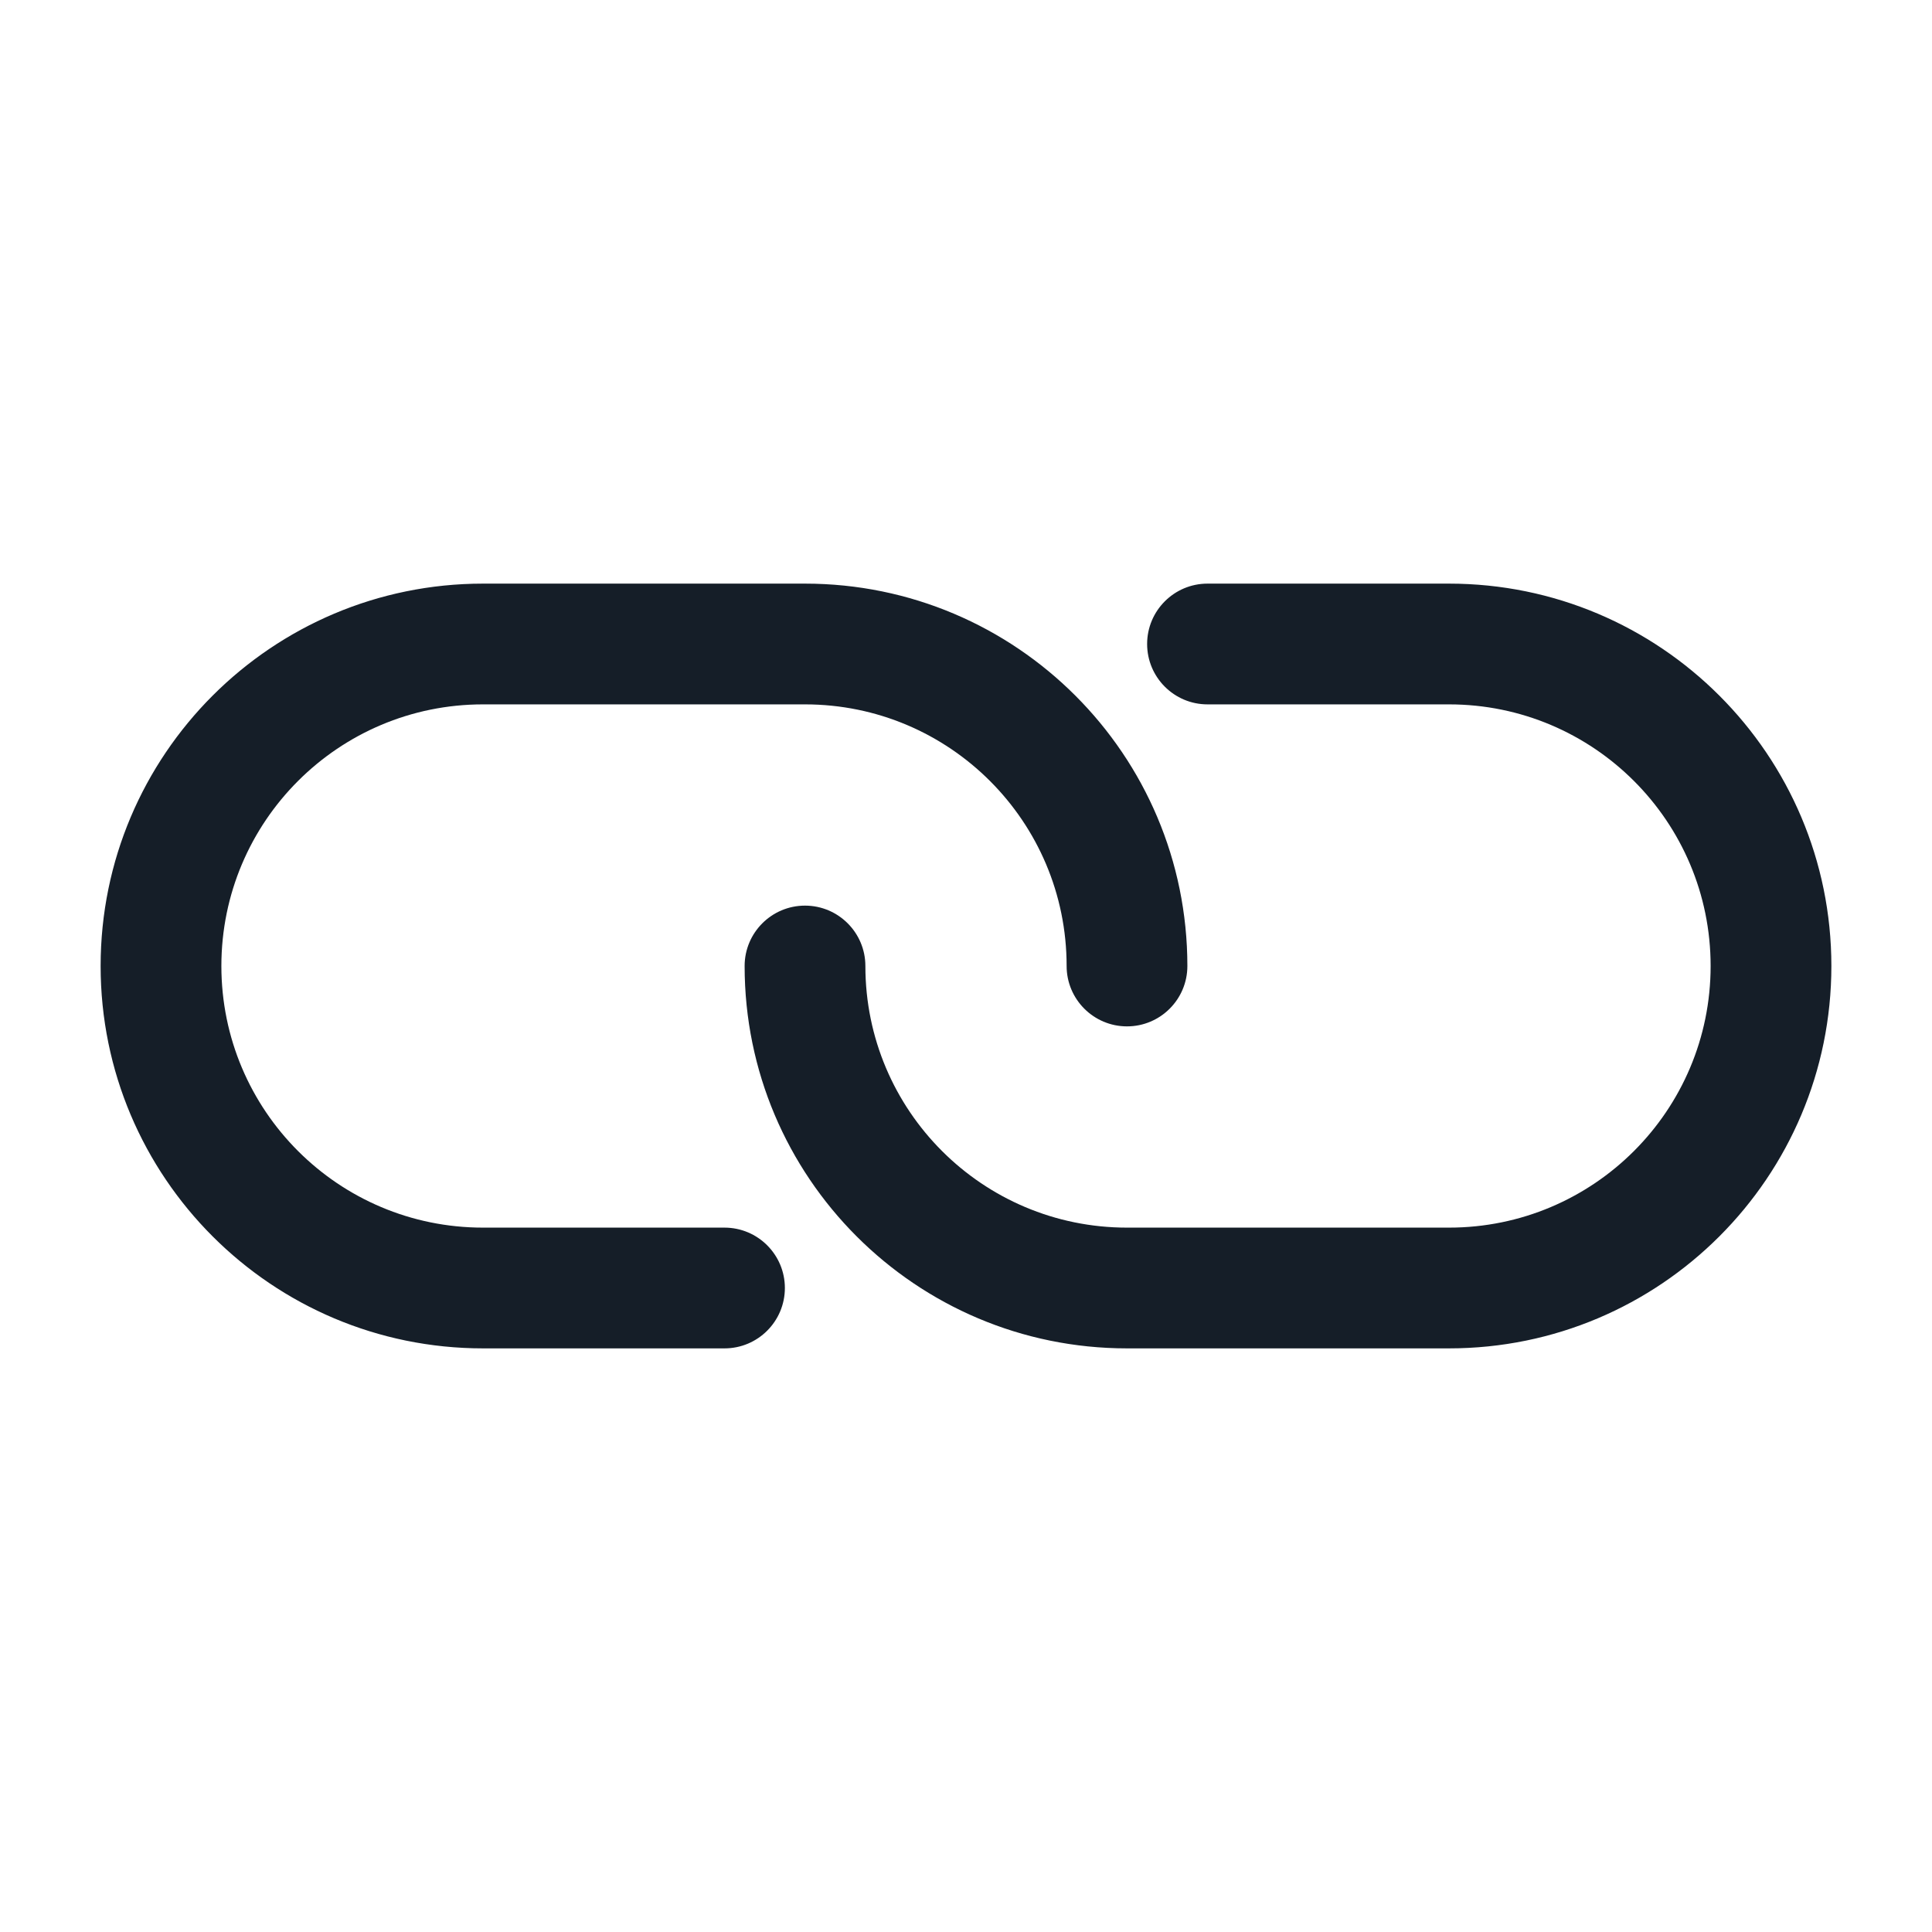 <svg xmlns="http://www.w3.org/2000/svg" viewBox="0 0 24 24">
  <defs/>
  <path fill="#151E28" d="M18,7.25 C20.623,7.25 22.75,9.377 22.75,12 C22.75,14.623 20.623,16.75 18,16.75 L14,16.75 C11.377,16.75 9.25,14.623 9.25,12 C9.25,11.586 9.586,11.25 10,11.25 C10.414,11.25 10.75,11.586 10.75,12 C10.75,13.795 12.205,15.25 14,15.25 L18,15.25 C19.795,15.25 21.25,13.795 21.25,12 C21.25,10.205 19.795,8.75 18,8.75 L15,8.75 C14.586,8.75 14.25,8.414 14.25,8 C14.25,7.586 14.586,7.25 15,7.25 Z M10,7.25 C12.623,7.25 14.75,9.377 14.75,12 C14.75,12.414 14.414,12.75 14,12.75 C13.586,12.75 13.25,12.414 13.25,12 C13.25,10.205 11.795,8.75 10,8.75 L6,8.75 C4.205,8.75 2.75,10.205 2.75,12 C2.75,13.795 4.205,15.25 6,15.25 L9,15.25 C9.414,15.25 9.75,15.586 9.75,16 C9.75,16.414 9.414,16.75 9,16.75 L6,16.75 C3.377,16.75 1.25,14.623 1.25,12 C1.25,9.377 3.377,7.25 6,7.25 Z"/>
</svg>

